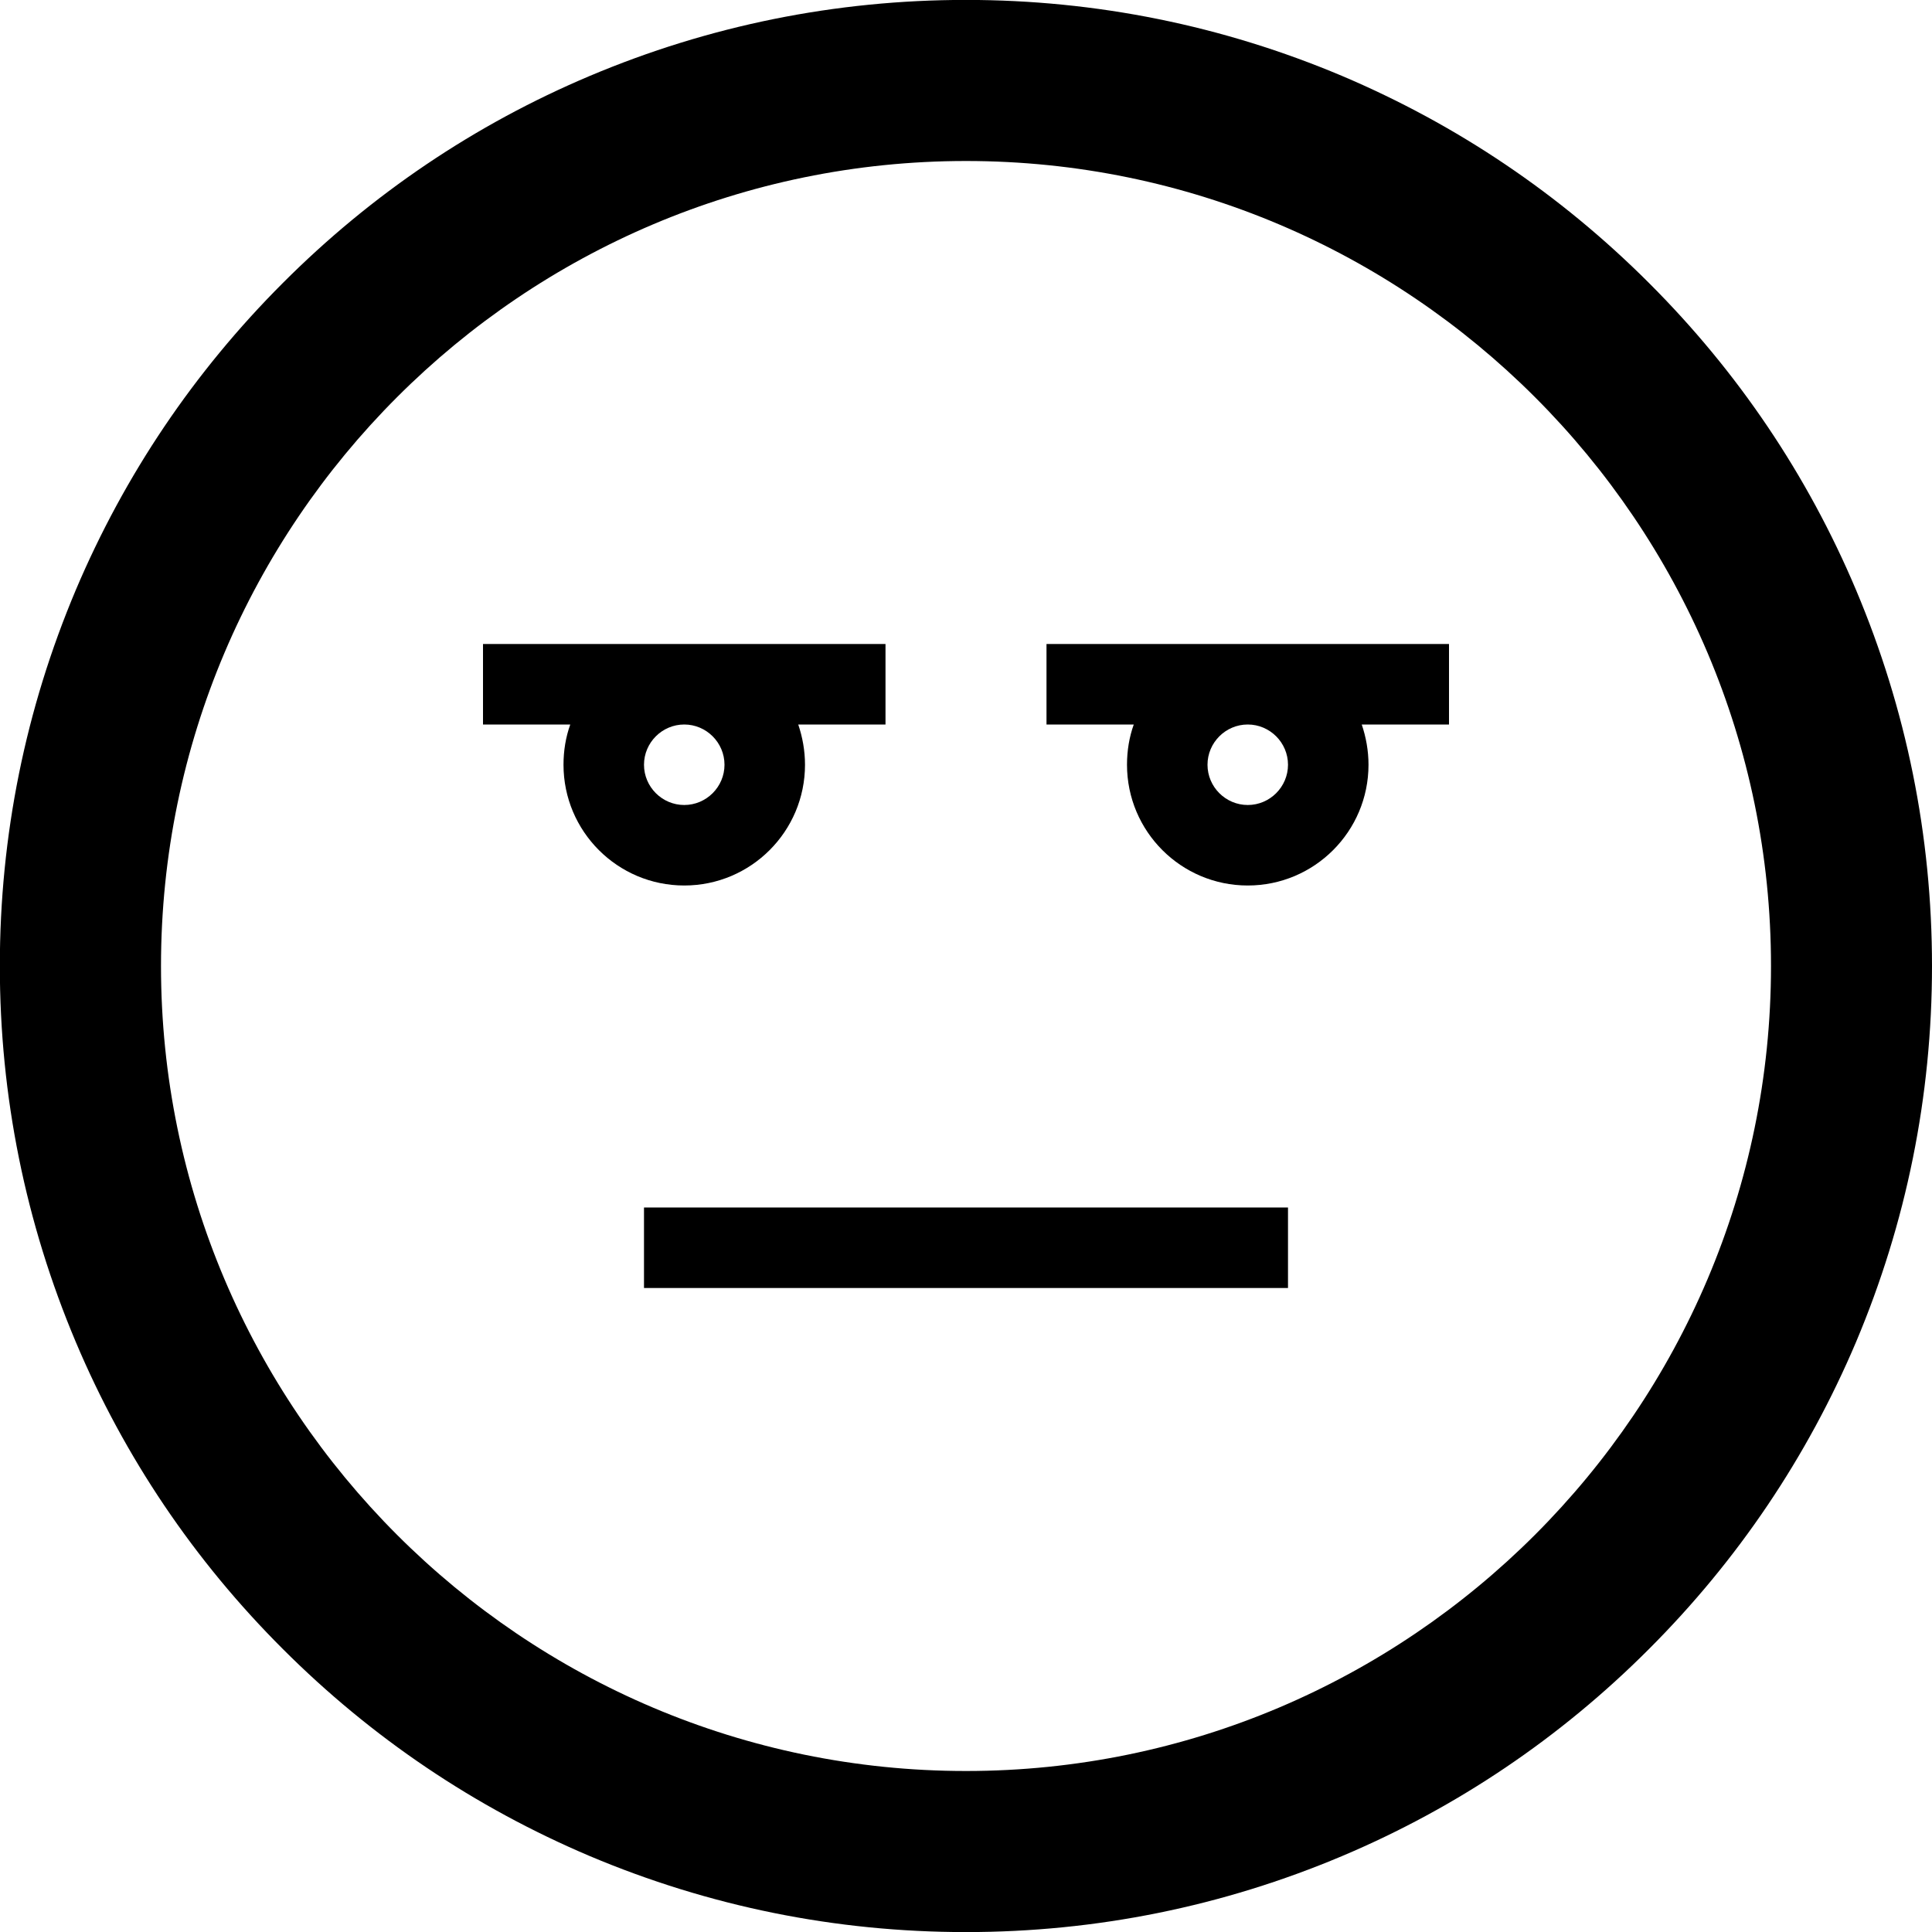 <svg version="1.1" xmlns="http://www.w3.org/2000/svg" width="24" height="24" viewBox="0 0 24 24" id="SkepticalIcon">
   <path d="M23.056 7.328c-0.603-1.428-1.469-2.712-2.572-3.813-1.103-1.103-2.384-1.966-3.813-2.572-1.481-0.625-3.053-0.944-4.672-0.944s-3.191 0.319-4.672 0.944c-1.428 0.603-2.712 1.469-3.813 2.572-1.103 1.103-1.966 2.384-2.572 3.813-0.625 1.481-0.944 3.053-0.944 4.672s0.319 3.191 0.944 4.672c0.603 1.428 1.469 2.712 2.572 3.813 1.103 1.103 2.384 1.966 3.813 2.572 1.481 0.625 3.053 0.944 4.672 0.944s3.191-0.319 4.672-0.944c1.428-0.603 2.712-1.469 3.813-2.572 1.103-1.103 1.966-2.384 2.572-3.813 0.625-1.481 0.944-3.053 0.944-4.672s-0.319-3.191-0.944-4.672zM12 22c-5.512 0-10-4.488-10-10s4.488-10 10-10c5.513 0 10 4.488 10 10s-4.488 10-10 10z" ></path>
   <path d="M8 15h8v1h-8v-1z" ></path>
   <path d="M10 9.5c0-0.175-0.031-0.344-0.084-0.5h1.084v-1h-5v1h1.084c-0.056 0.156-0.084 0.325-0.084 0.5 0 0.828 0.672 1.5 1.5 1.5s1.5-0.672 1.5-1.5zM8 9.5c0-0.275 0.225-0.5 0.5-0.5s0.5 0.225 0.5 0.5-0.225 0.5-0.5 0.5-0.5-0.225-0.5-0.5z" ></path>
   <path d="M13 8v1h1.084c-0.056 0.156-0.084 0.325-0.084 0.5 0 0.828 0.672 1.5 1.5 1.5s1.5-0.672 1.5-1.5c0-0.175-0.031-0.344-0.084-0.5h1.084v-1h-5zM16 9.5c0 0.275-0.225 0.5-0.5 0.5s-0.5-0.225-0.5-0.5 0.225-0.5 0.5-0.5 0.5 0.225 0.5 0.5z" ></path>
</svg>

